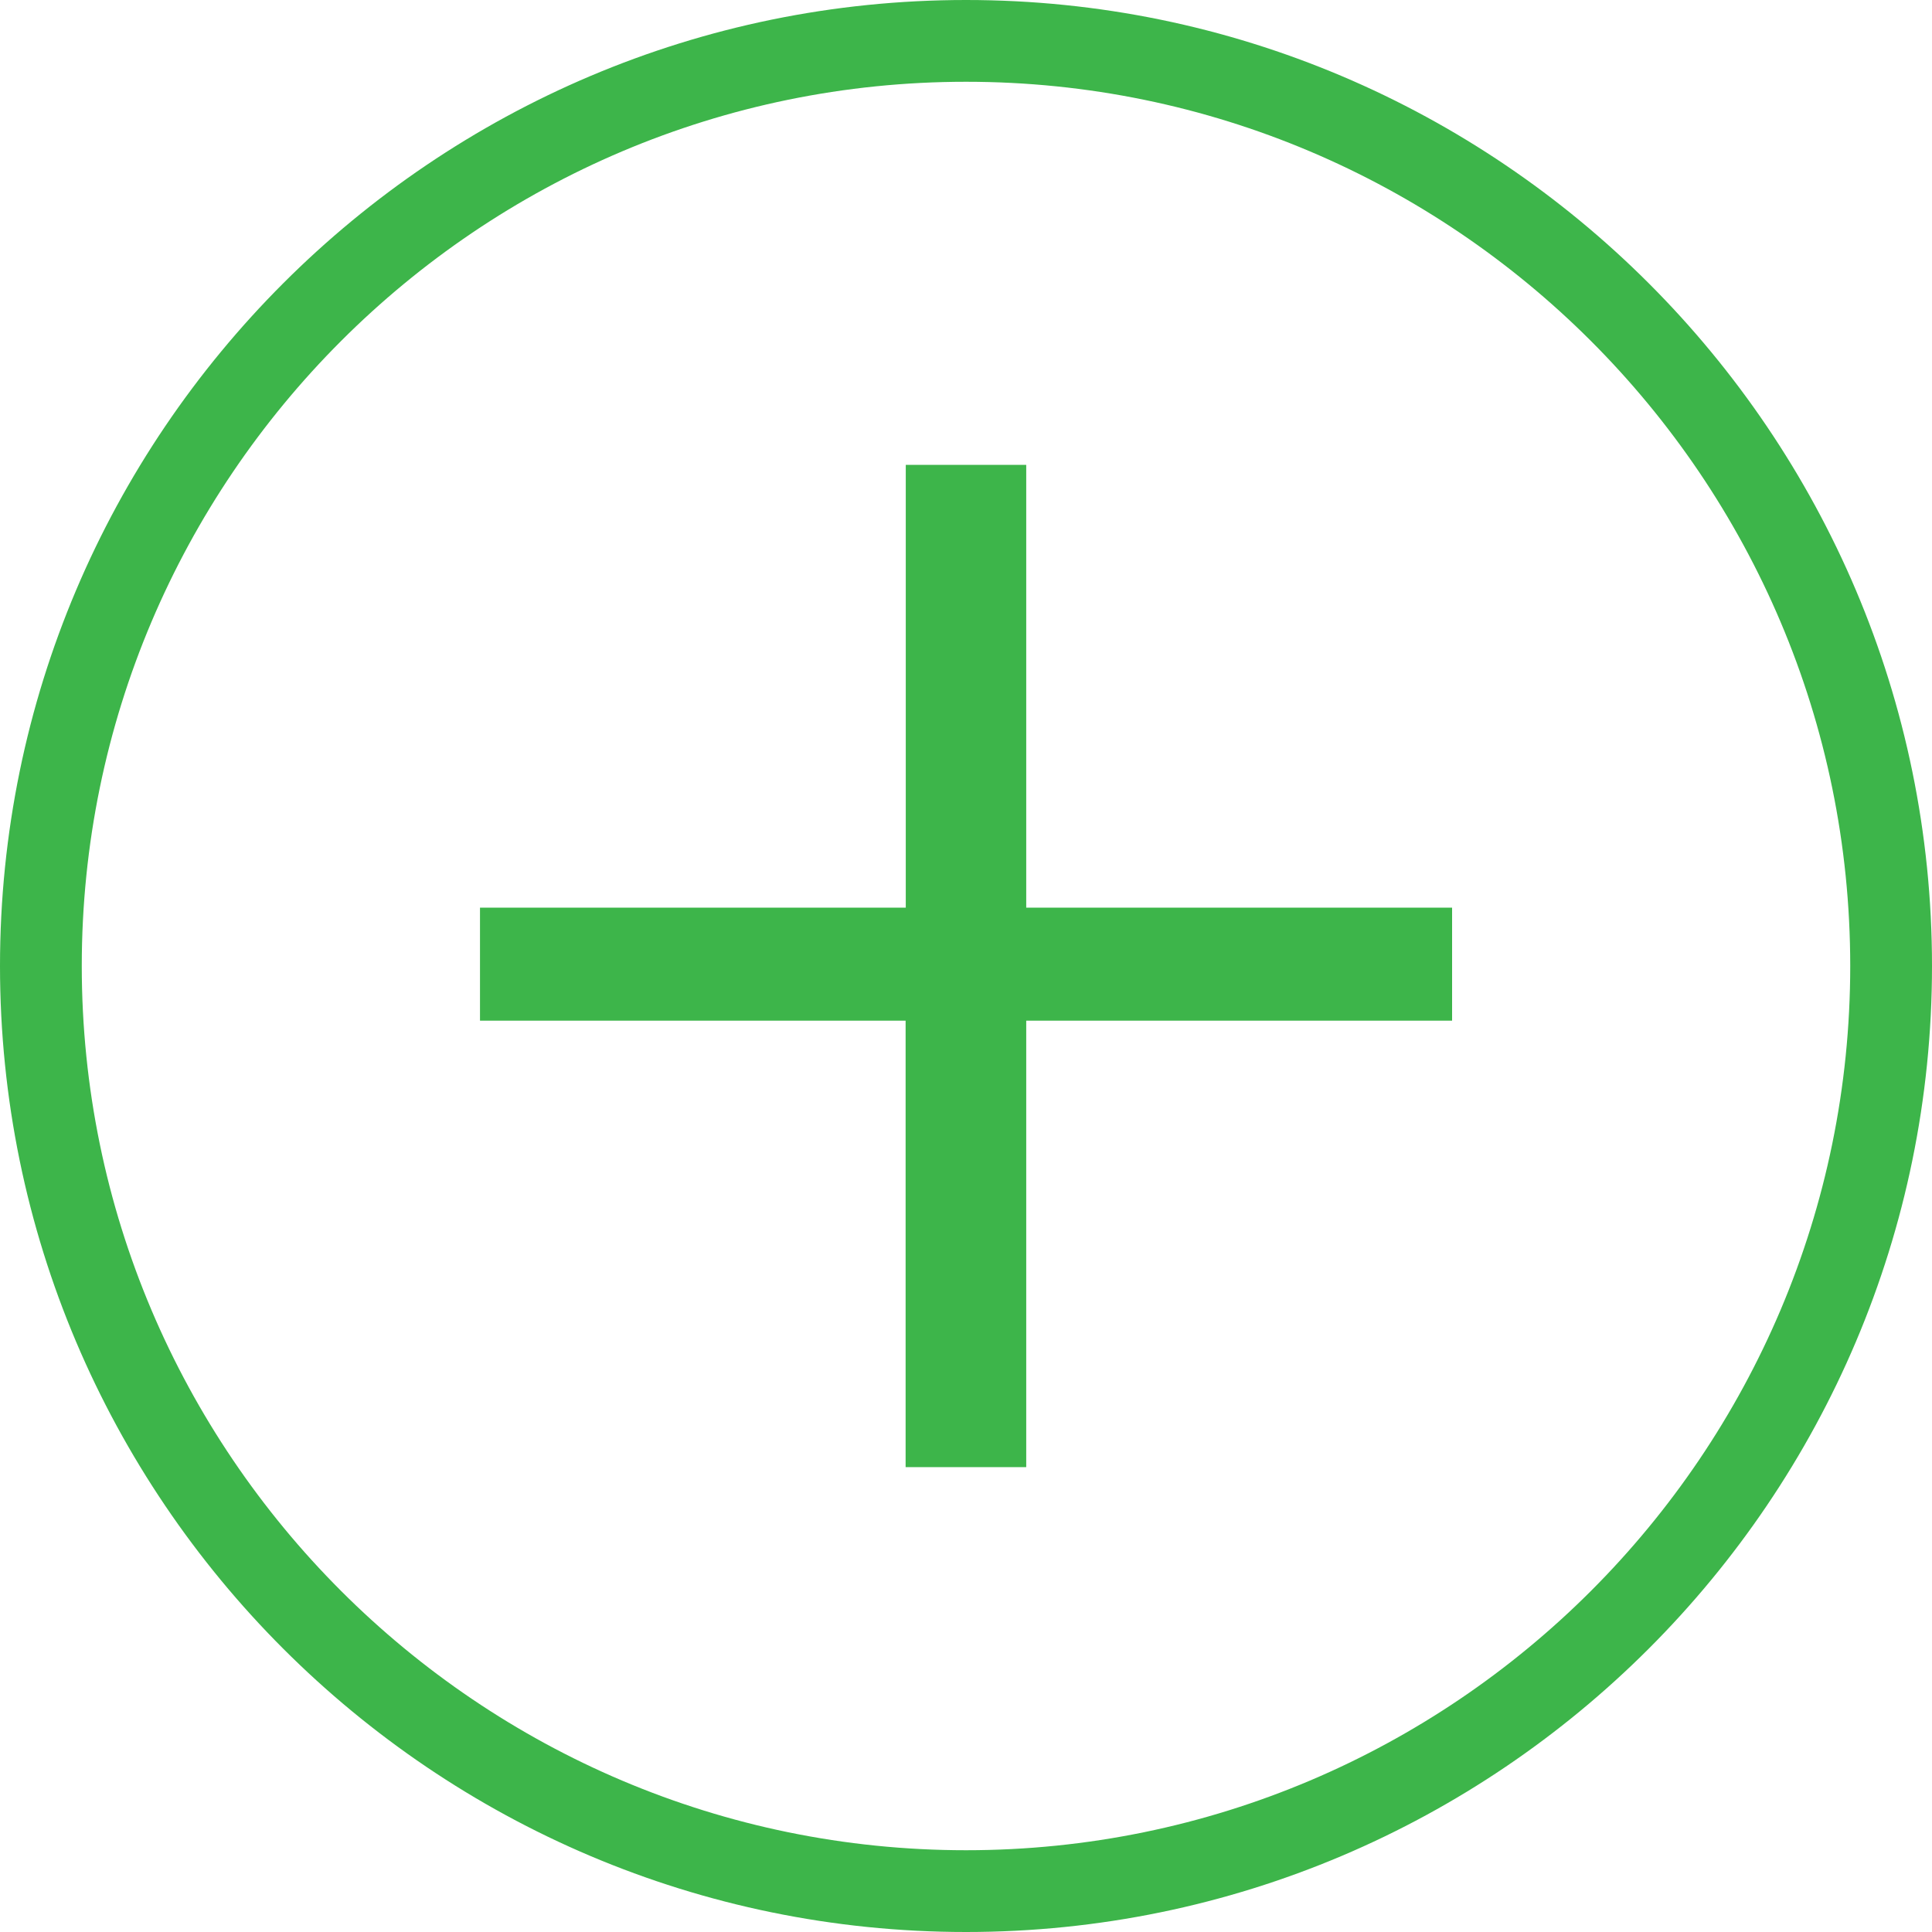 <svg id="Layer_1" xmlns="http://www.w3.org/2000/svg" width="23.627" height="23.627" viewBox="0 0 23.627 23.627"><style>.st0{fill:#3db54a}</style><path class="st0" d="M11.814 23.627C5.299 23.627 0 18.327 0 11.813S5.3 0 11.814 0c6.513 0 11.813 5.3 11.813 11.813s-5.3 11.814-11.813 11.814zm0-22.627C5.85 1 1 5.851 1 11.813s4.851 10.814 10.814 10.814c5.962 0 10.813-4.851 10.813-10.814S17.777 1 11.814 1z"/><path class="st0" d="M12.55 5.685V11.1h5.208v1.382H12.55v5.46h-1.475v-5.46H5.87V11.1h5.207V5.685h1.475z"/></svg>